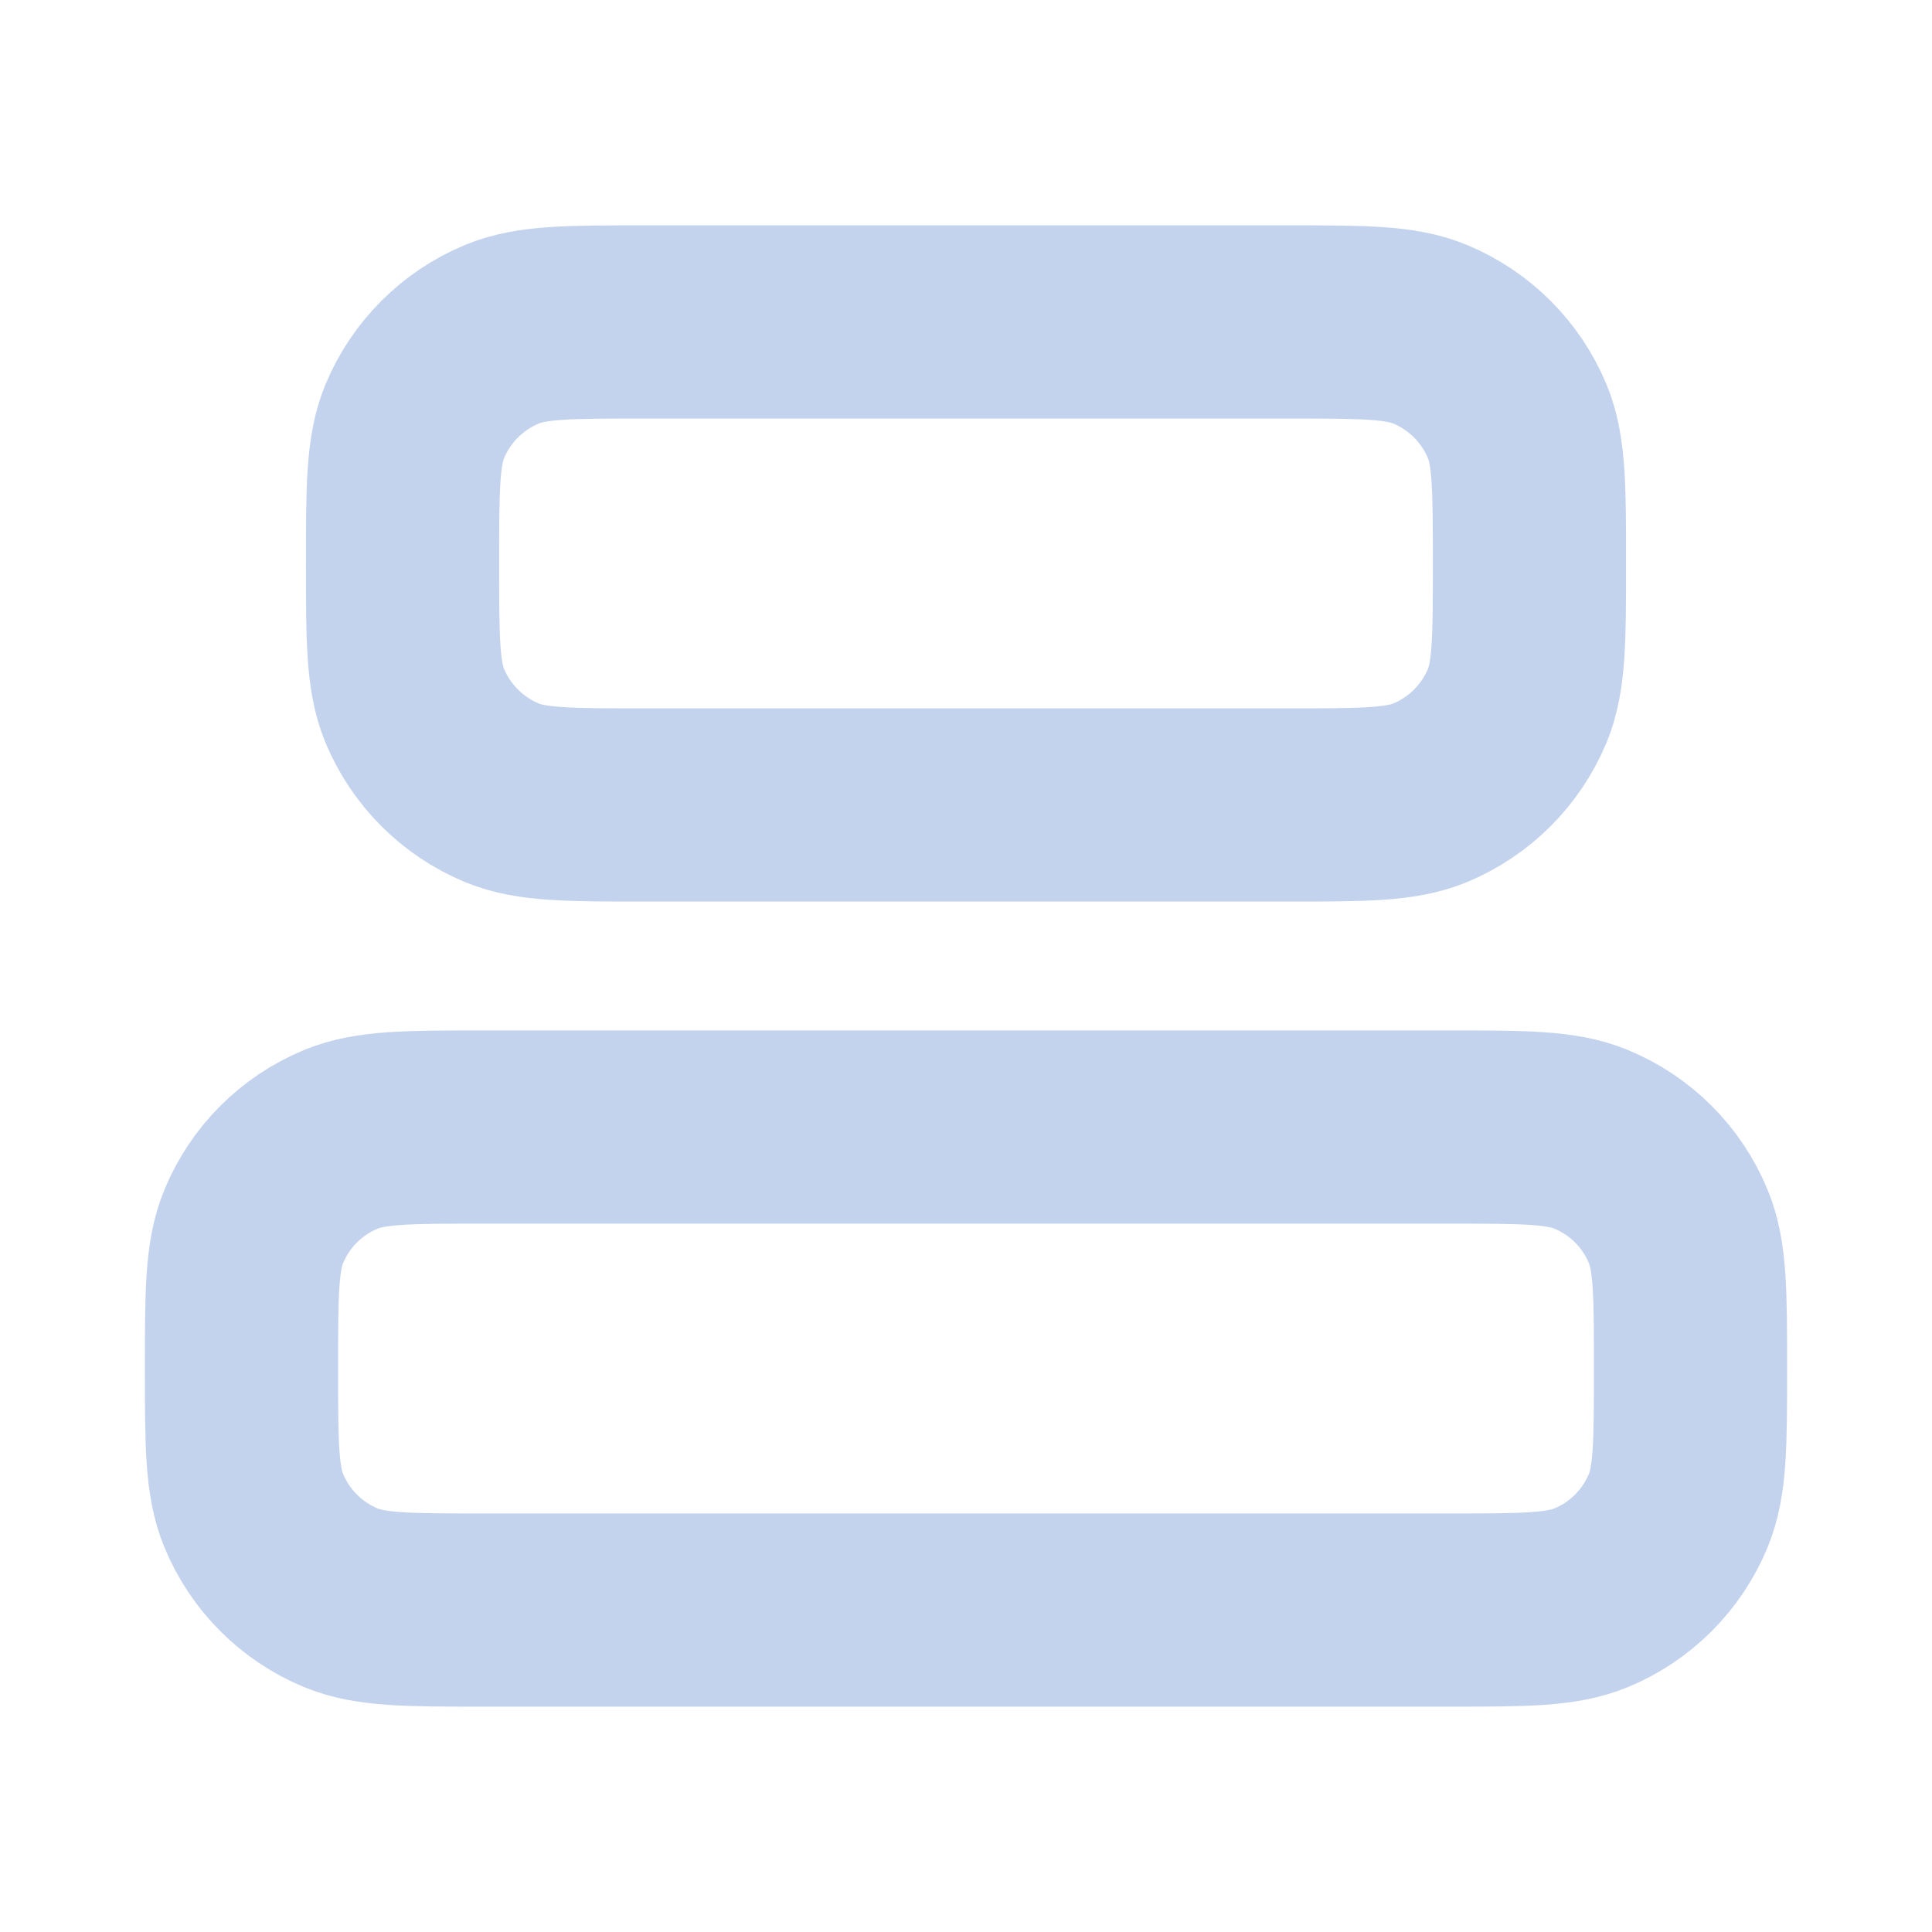 <svg xmlns="http://www.w3.org/2000/svg" width="14" height="14" fill="none" viewBox="0 0 14 14"><g id="align-horizontal-centre-02"><g id="Icon"><path stroke="#C4D3ED" stroke-linecap="round" stroke-linejoin="round" stroke-width="1.4" d="M9.333 5.833C9.877 5.833 10.149 5.833 10.363 5.745C10.649 5.626 10.876 5.399 10.995 5.113C11.083 4.899 11.083 4.627 11.083 4.083C11.083 3.54 11.083 3.268 10.995 3.054C10.876 2.768 10.649 2.541 10.363 2.422C10.149 2.333 9.877 2.333 9.333 2.333L4.667 2.333C4.123 2.333 3.851 2.333 3.637 2.422C3.351 2.541 3.124 2.768 3.005 3.054C2.917 3.268 2.917 3.54 2.917 4.083C2.917 4.627 2.917 4.899 3.005 5.113C3.124 5.399 3.351 5.626 3.637 5.745C3.851 5.833 4.123 5.833 4.667 5.833L9.333 5.833Z"/><path stroke="#C4D3ED" stroke-linecap="round" stroke-linejoin="round" stroke-width="1.4" d="M10.5 11.667C11.044 11.667 11.315 11.667 11.53 11.578C11.816 11.46 12.043 11.232 12.161 10.947C12.25 10.732 12.25 10.46 12.25 9.917C12.25 9.373 12.25 9.101 12.161 8.887C12.043 8.601 11.816 8.374 11.53 8.256C11.315 8.167 11.044 8.167 10.5 8.167H3.5C2.956 8.167 2.685 8.167 2.47 8.256C2.184 8.374 1.957 8.601 1.839 8.887C1.75 9.101 1.75 9.373 1.75 9.917C1.75 10.46 1.75 10.732 1.839 10.947C1.957 11.232 2.184 11.46 2.47 11.578C2.685 11.667 2.956 11.667 3.5 11.667L10.5 11.667Z"/></g></g></svg>